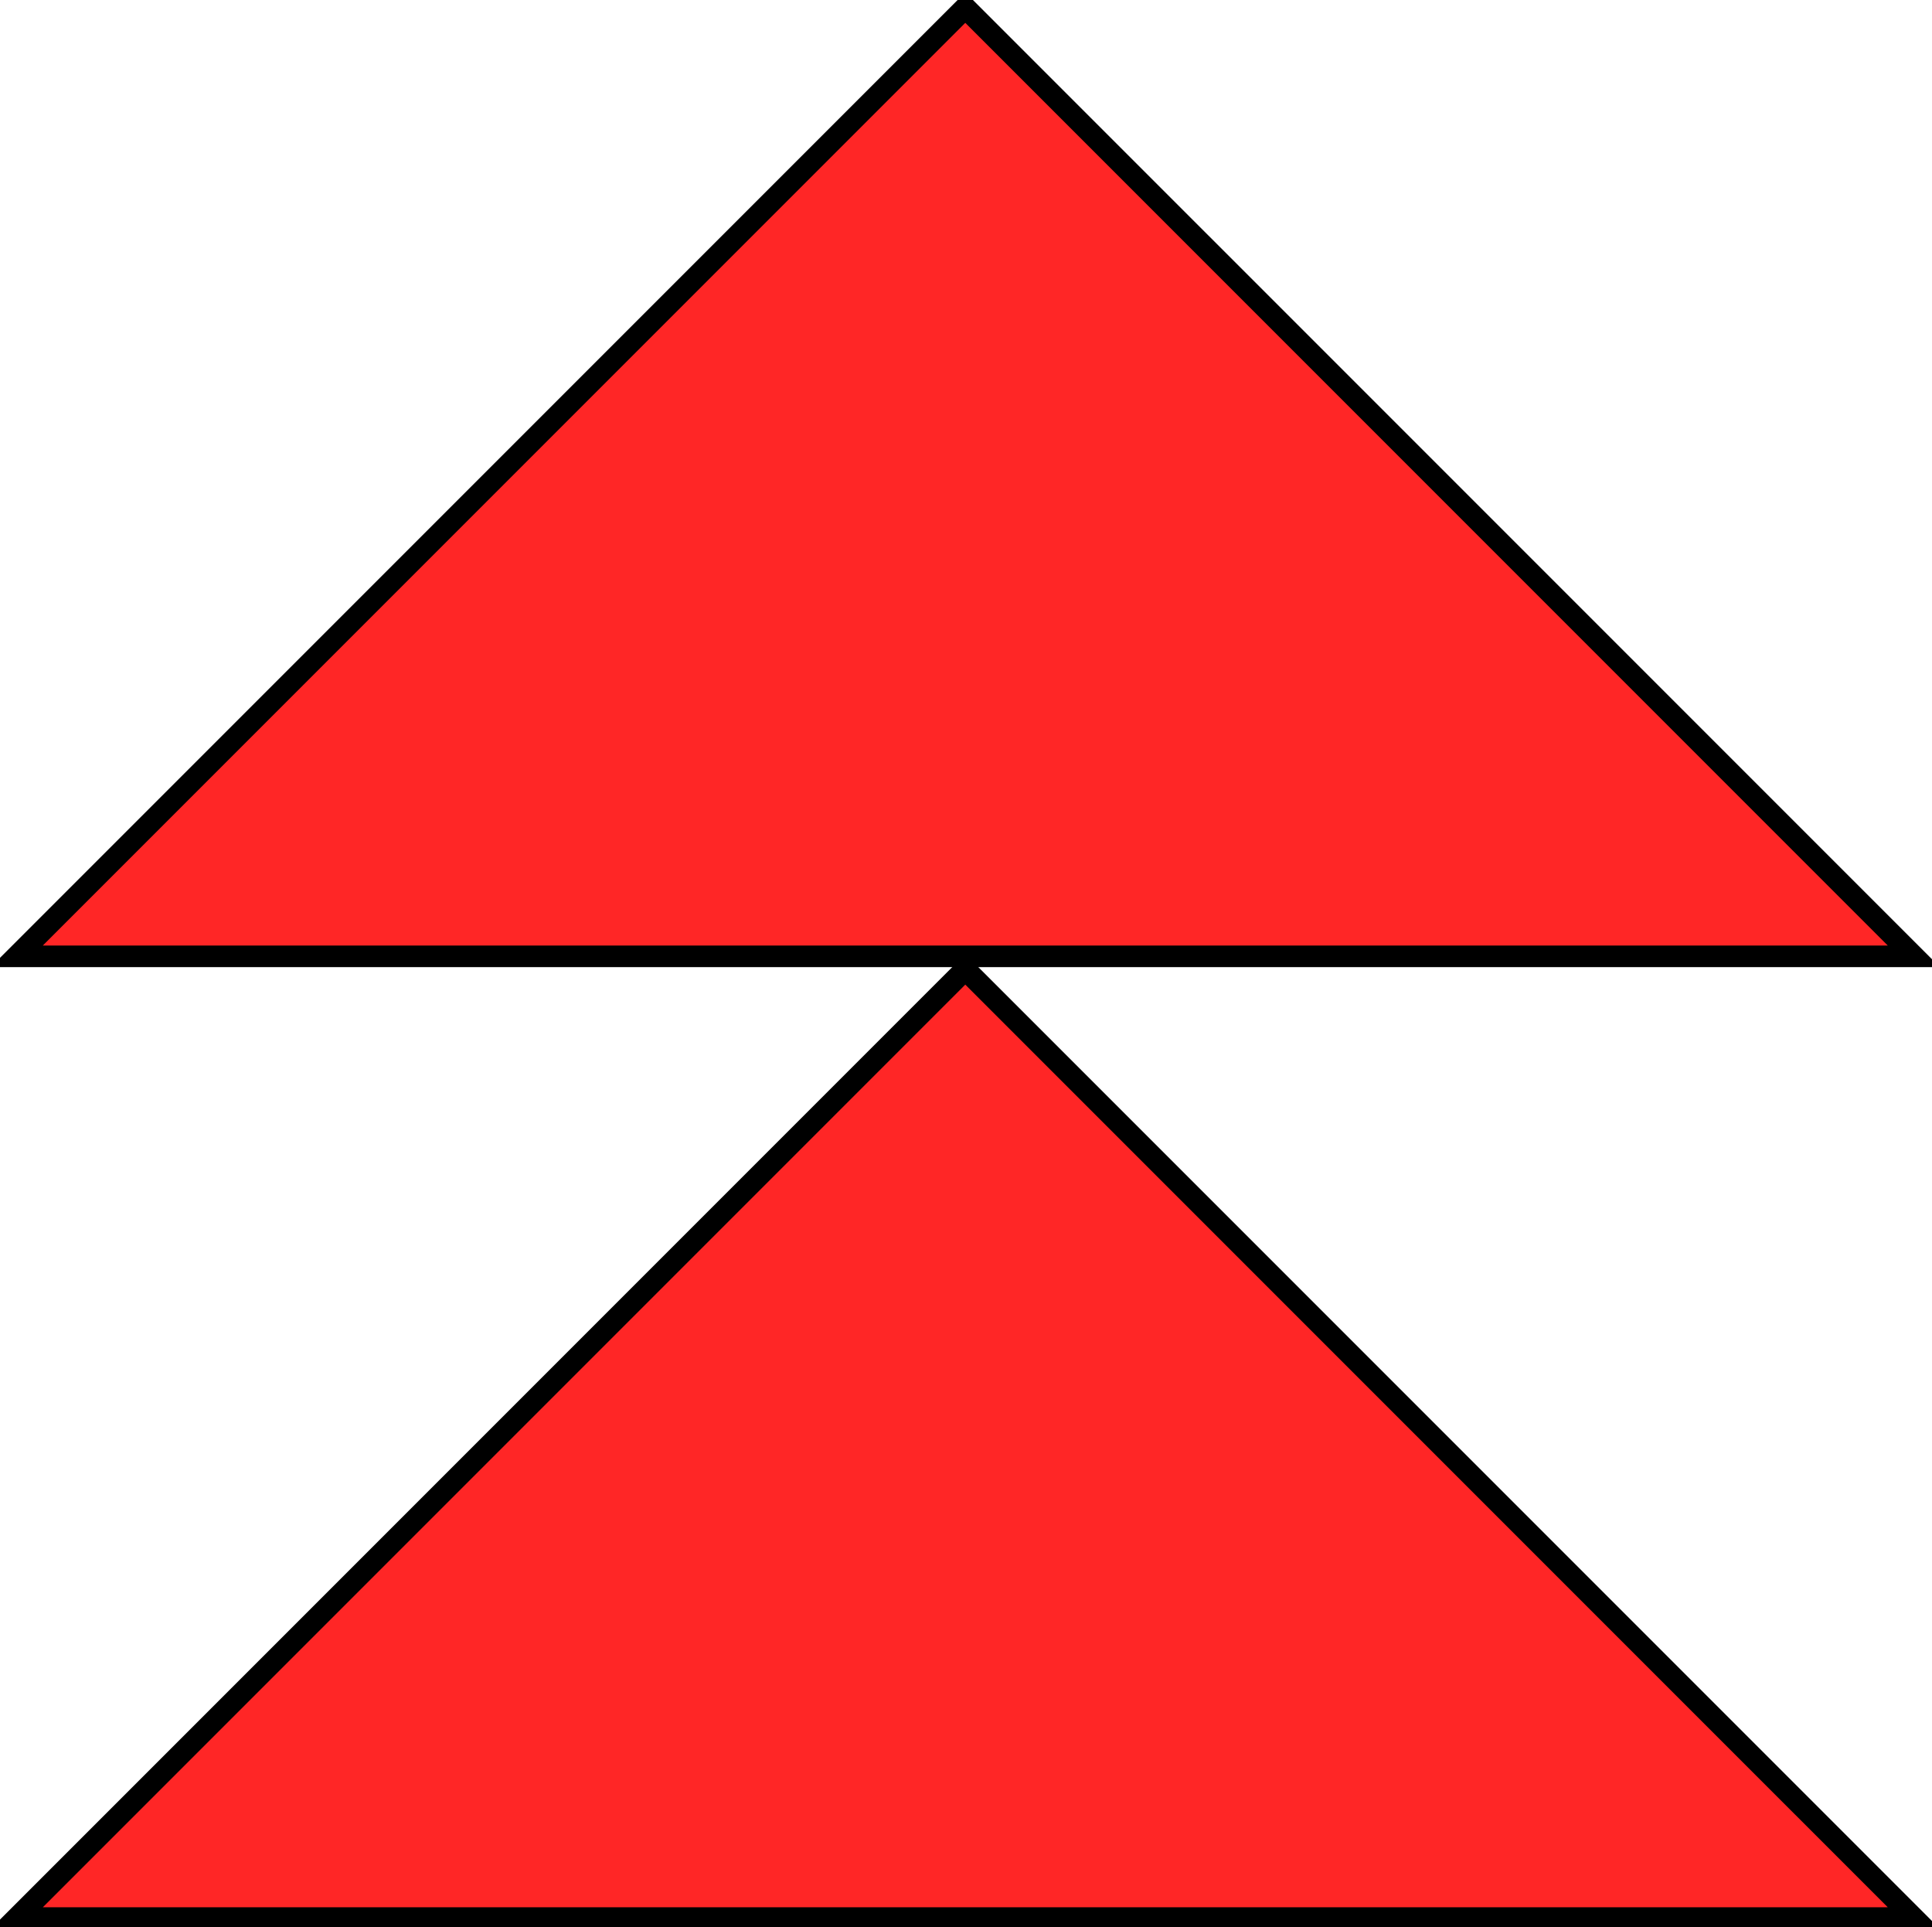 <svg width="358" height="357" viewBox="0 0 358 357" fill="none" xmlns="http://www.w3.org/2000/svg">
<path d="M3.108 177.168L178.868 1.408L354.629 177.168H3.108Z" fill="#FF2626" stroke="black" stroke-width="4"/>
<path d="M3.107 355.343L178.868 179.583L354.629 355.343H3.107Z" fill="#FF2626" stroke="black" stroke-width="4"/>
</svg>
